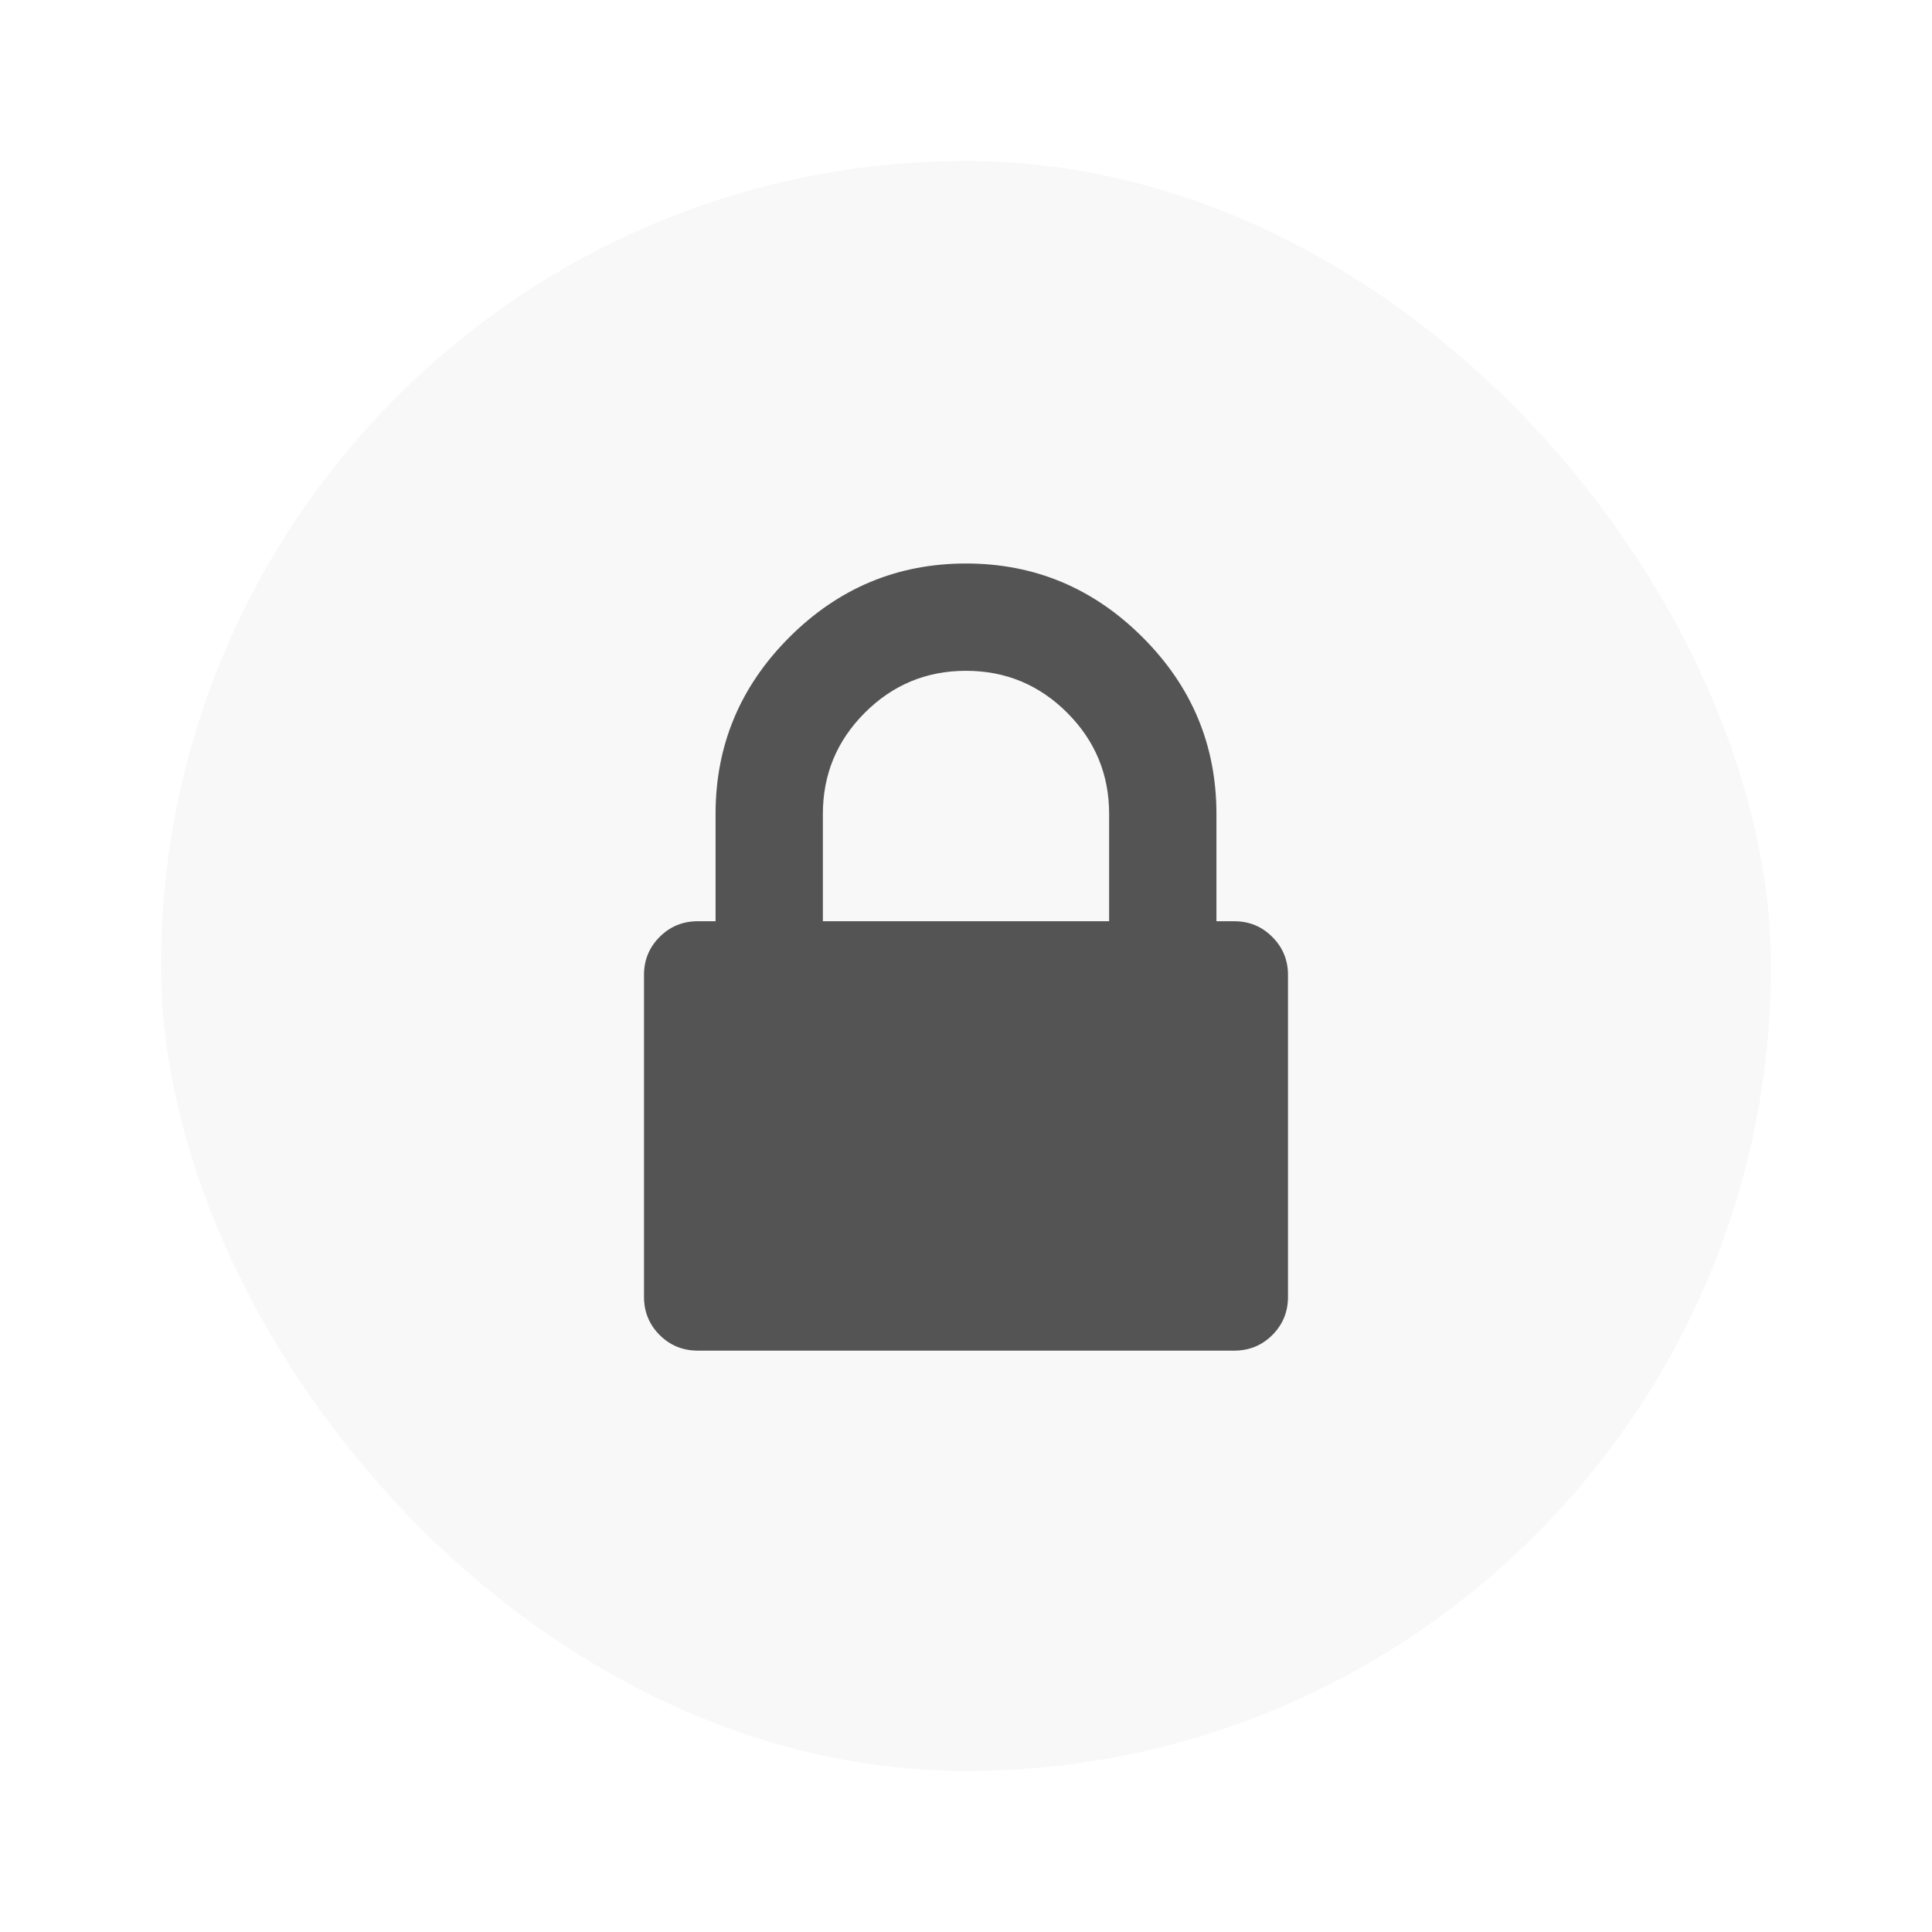 <svg xmlns="http://www.w3.org/2000/svg" width="24" height="24" viewBox="0 0 24 24" fill="none">
<rect opacity="0.3" x="2" y="2" width="20" height="20" rx="10" fill="#e6e6e6"/>
<path d="M15.805 11.639C15.676 11.509 15.518 11.444 15.333 11.444H15.111V10.111C15.111 9.259 14.806 8.528 14.194 7.917C13.583 7.306 12.852 7 12 7C11.148 7 10.416 7.306 9.805 7.917C9.194 8.528 8.889 9.259 8.889 10.111V11.444H8.667C8.482 11.444 8.324 11.509 8.194 11.639C8.065 11.768 8 11.926 8 12.111V16.111C8 16.296 8.065 16.454 8.194 16.584C8.324 16.713 8.482 16.778 8.667 16.778H15.333C15.518 16.778 15.676 16.713 15.806 16.584C15.935 16.454 16 16.296 16 16.111V12.111C16 11.926 15.935 11.769 15.805 11.639ZM13.778 11.444H10.222V10.111C10.222 9.62 10.396 9.201 10.743 8.854C11.09 8.507 11.509 8.333 12 8.333C12.491 8.333 12.91 8.507 13.257 8.854C13.604 9.201 13.778 9.62 13.778 10.111V11.444Z" fill="#545454"/>
</svg>